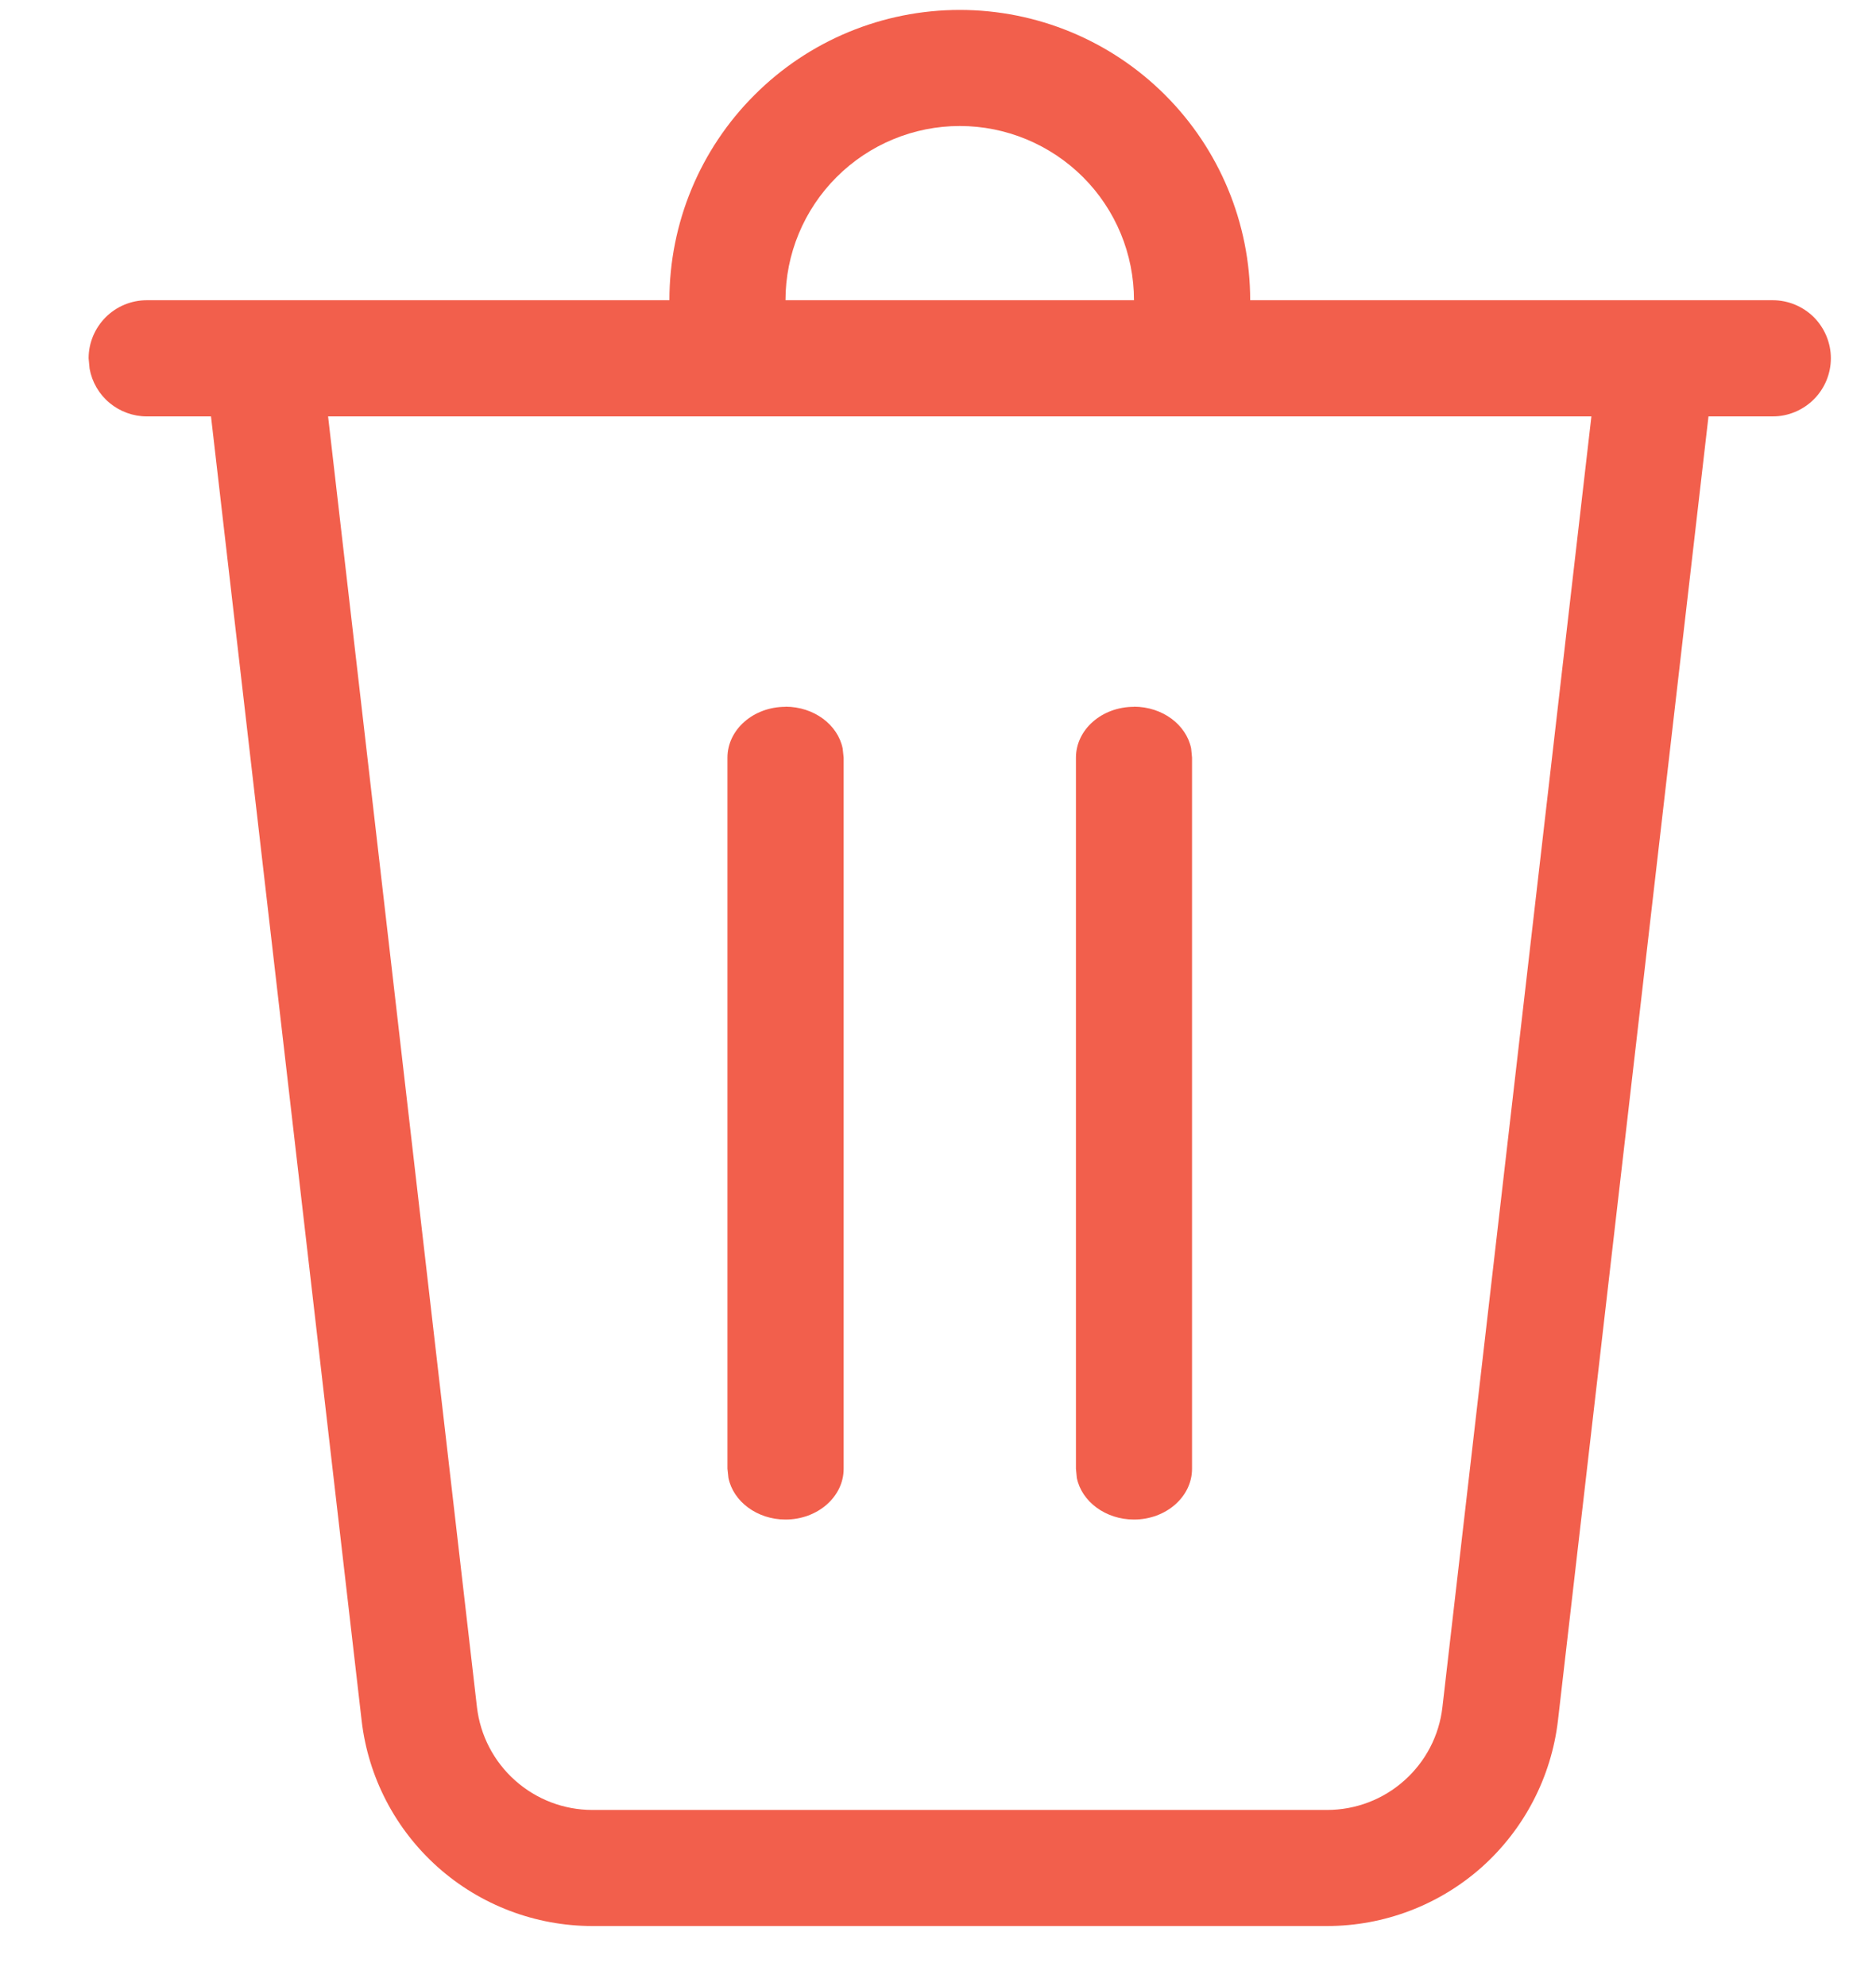 <svg width="17" height="18" viewBox="0 0 17 18" fill="none" xmlns="http://www.w3.org/2000/svg">
<path d="M10.276 2.721C10.276 2.302 10.11 1.901 9.814 1.605C9.517 1.309 9.116 1.142 8.697 1.142C8.279 1.142 7.877 1.309 7.581 1.605C7.285 1.901 7.118 2.302 7.118 2.721H6.066C6.066 2.023 6.343 1.354 6.837 0.861C7.33 0.367 7.999 0.09 8.697 0.09C9.395 0.09 10.064 0.367 10.558 0.861C11.051 1.354 11.329 2.023 11.329 2.721H16.065C16.204 2.721 16.338 2.777 16.437 2.875C16.535 2.974 16.591 3.108 16.591 3.247C16.591 3.387 16.535 3.521 16.437 3.619C16.338 3.718 16.204 3.774 16.065 3.774H15.482L14.118 15.593C14.058 16.106 13.812 16.579 13.427 16.923C13.041 17.266 12.543 17.456 12.026 17.456H5.368C4.852 17.456 4.353 17.266 3.968 16.923C3.582 16.579 3.336 16.106 3.277 15.593L1.912 3.774H1.33C1.207 3.774 1.087 3.73 0.993 3.652C0.898 3.573 0.834 3.463 0.812 3.342L0.803 3.247C0.803 3.108 0.859 2.974 0.958 2.875C1.056 2.777 1.19 2.721 1.33 2.721H10.276ZM14.421 3.774H2.973L4.322 15.472C4.352 15.729 4.475 15.965 4.668 16.137C4.861 16.309 5.11 16.404 5.368 16.404H12.026C12.284 16.404 12.534 16.309 12.726 16.137C12.919 15.965 13.042 15.729 13.071 15.472L14.421 3.774ZM7.118 6.405C7.376 6.405 7.592 6.568 7.636 6.783L7.645 6.866V13.312C7.645 13.566 7.409 13.772 7.118 13.772C6.861 13.772 6.645 13.609 6.601 13.395L6.592 13.311V6.867C6.592 6.612 6.828 6.406 7.118 6.406V6.405ZM10.276 6.405C10.534 6.405 10.75 6.568 10.794 6.783L10.802 6.866V13.312C10.802 13.566 10.566 13.772 10.276 13.772C10.018 13.772 9.802 13.609 9.758 13.395L9.75 13.311V6.867C9.75 6.612 9.985 6.406 10.276 6.406V6.405Z" fill="#F25F4C"/>
</svg>
